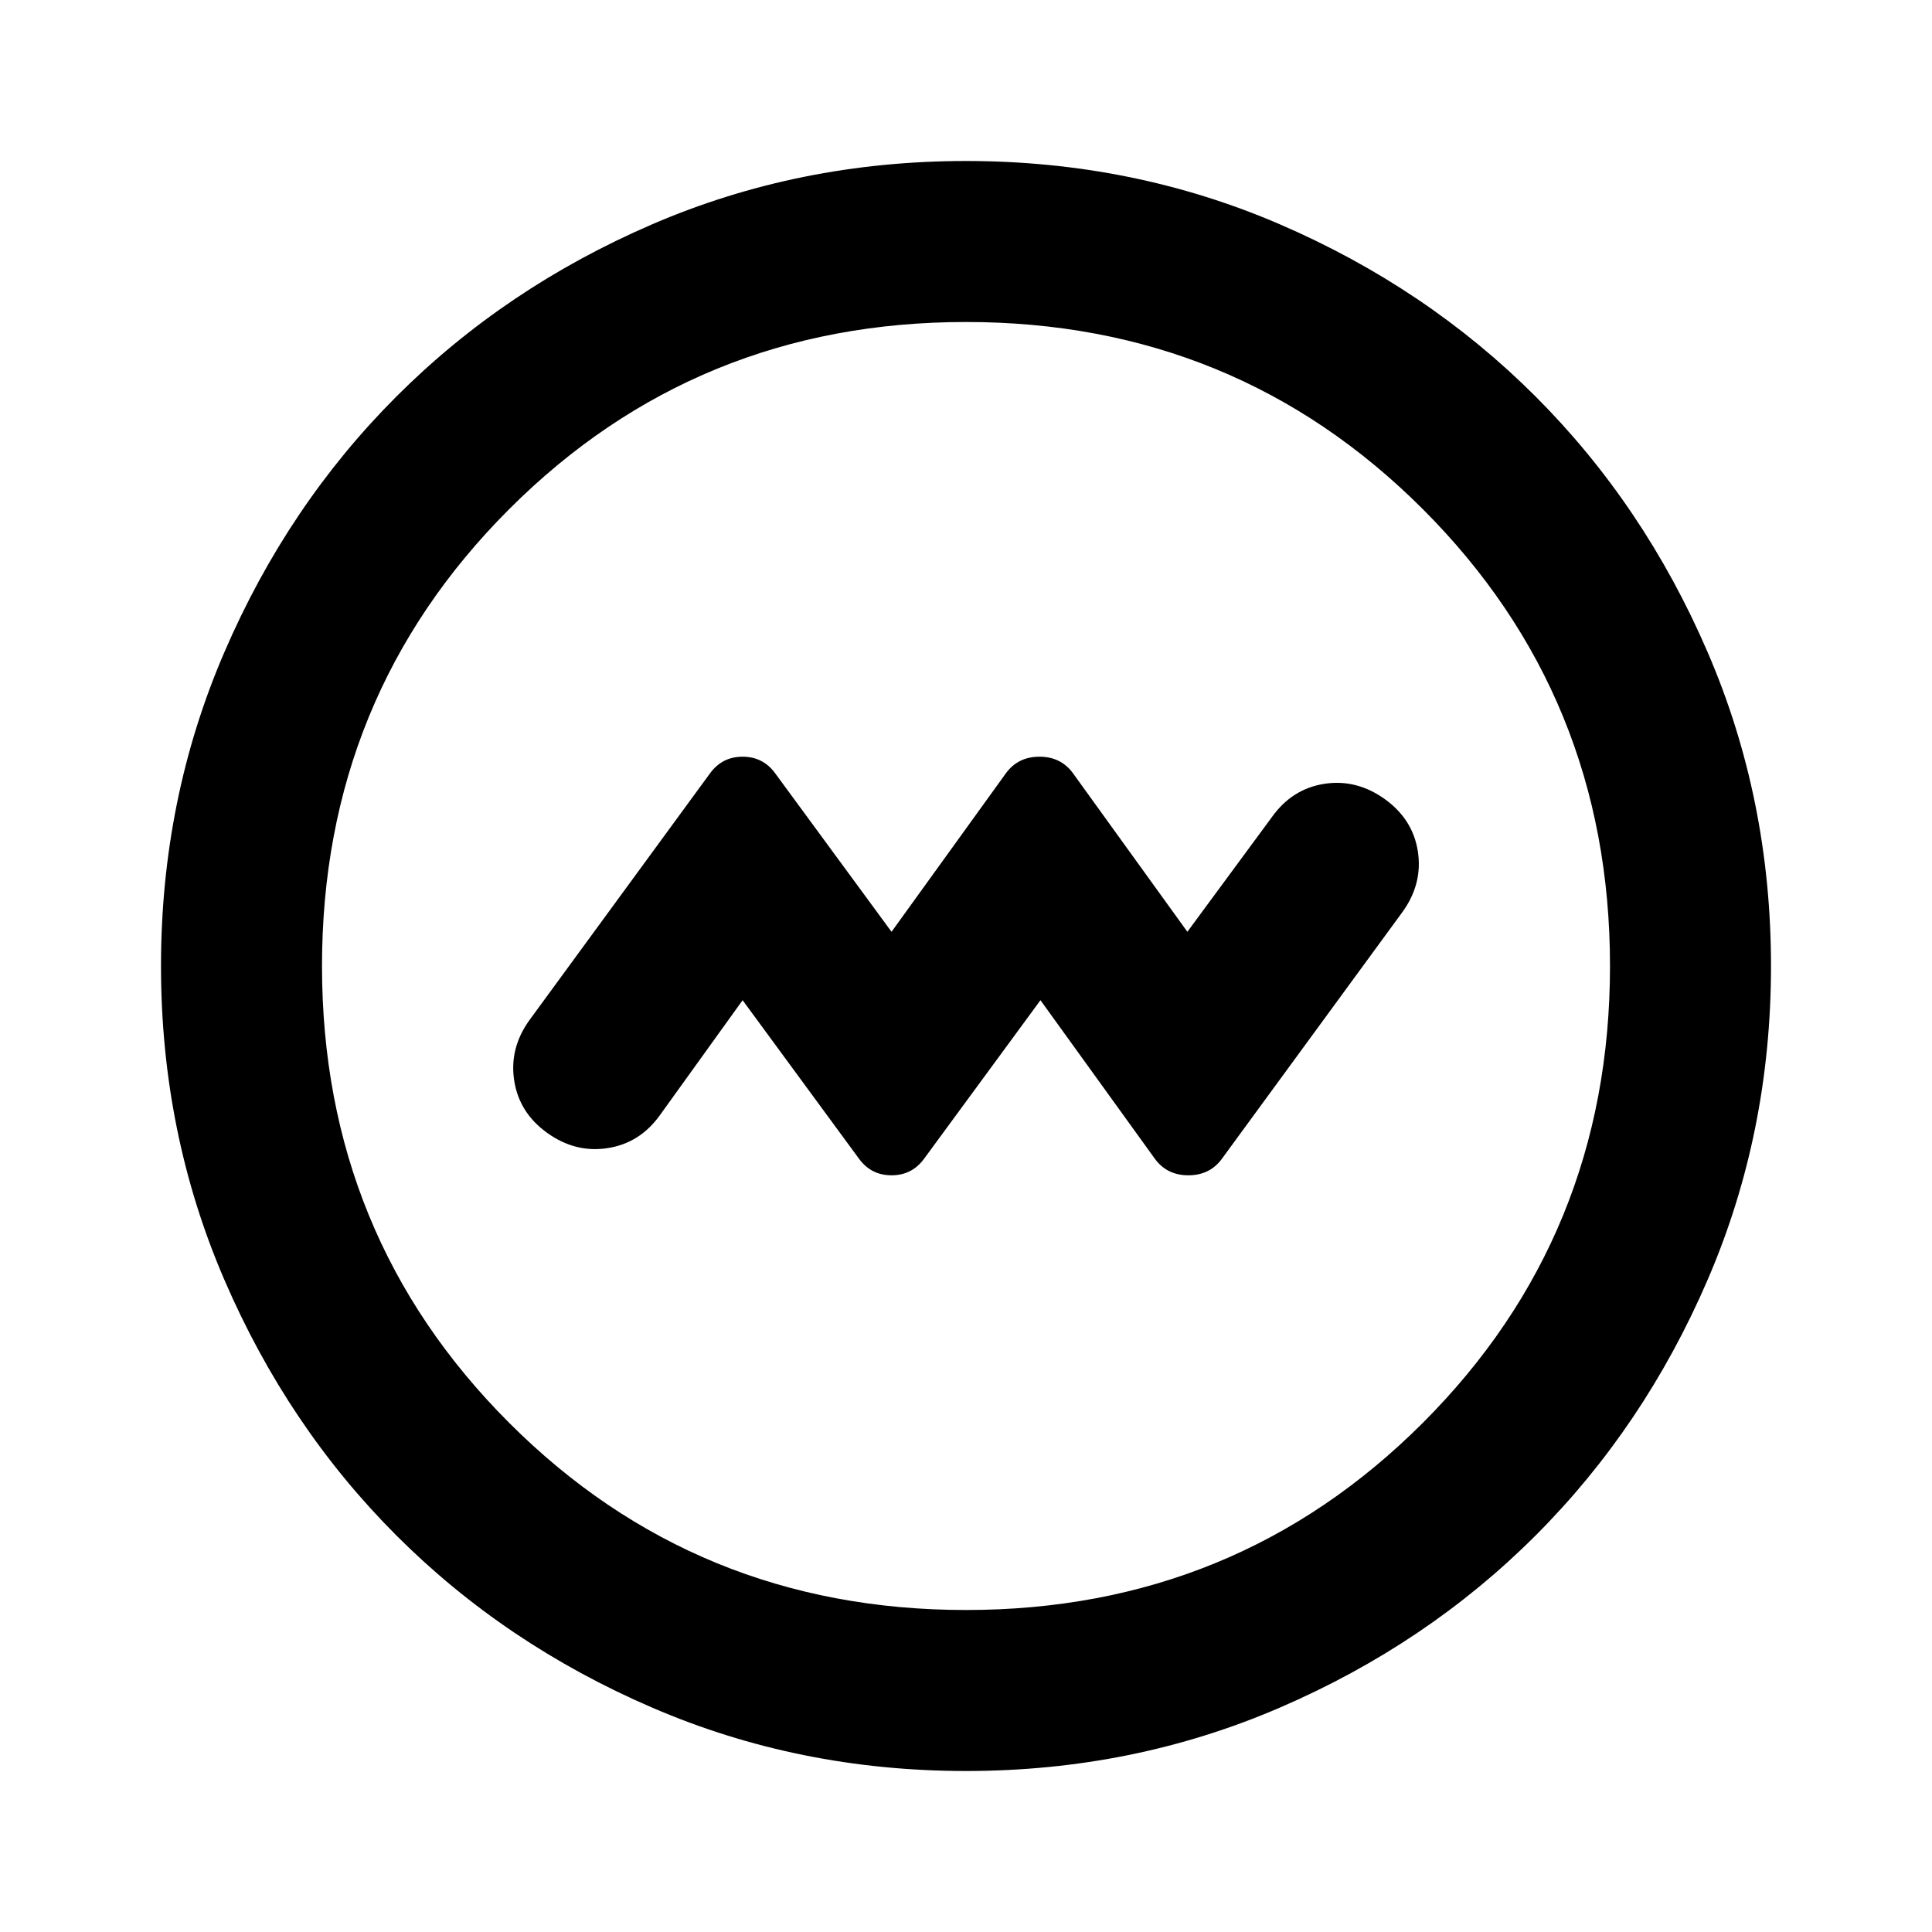 <svg xmlns="http://www.w3.org/2000/svg" height="24" width="24"><path d="m9.225 12.425 1.45 1.975q.15.2.4.2t.4-.2l1.45-1.975L14.35 14.4q.15.2.412.2.263 0 .413-.2l2.25-3.075q.25-.35.188-.75-.063-.4-.413-.65t-.75-.188q-.4.063-.65.413l-1.05 1.425L13.325 9.6q-.15-.2-.412-.2-.263 0-.413.2l-1.425 1.975L9.625 9.6q-.15-.2-.4-.2t-.4.2l-2.25 3.075q-.25.35-.187.75.062.4.412.65t.75.187q.4-.062.65-.412ZM12 22q-2.075 0-3.9-.788-1.825-.787-3.175-2.137-1.35-1.35-2.137-3.175Q2 14.075 2 12t.788-3.9q.787-1.825 2.137-3.175 1.35-1.35 3.175-2.138Q9.925 2 12 2t3.9.787q1.825.788 3.175 2.138 1.35 1.35 2.137 3.175Q22 9.925 22 12t-.788 3.9q-.787 1.825-2.137 3.175-1.35 1.35-3.175 2.137Q14.075 22 12 22Zm0-2q3.35 0 5.675-2.325Q20 15.35 20 12q0-3.35-2.325-5.675Q15.35 4 12 4 8.65 4 6.325 6.325 4 8.65 4 12q0 3.35 2.325 5.675Q8.65 20 12 20Zm0-8Z"/></svg>